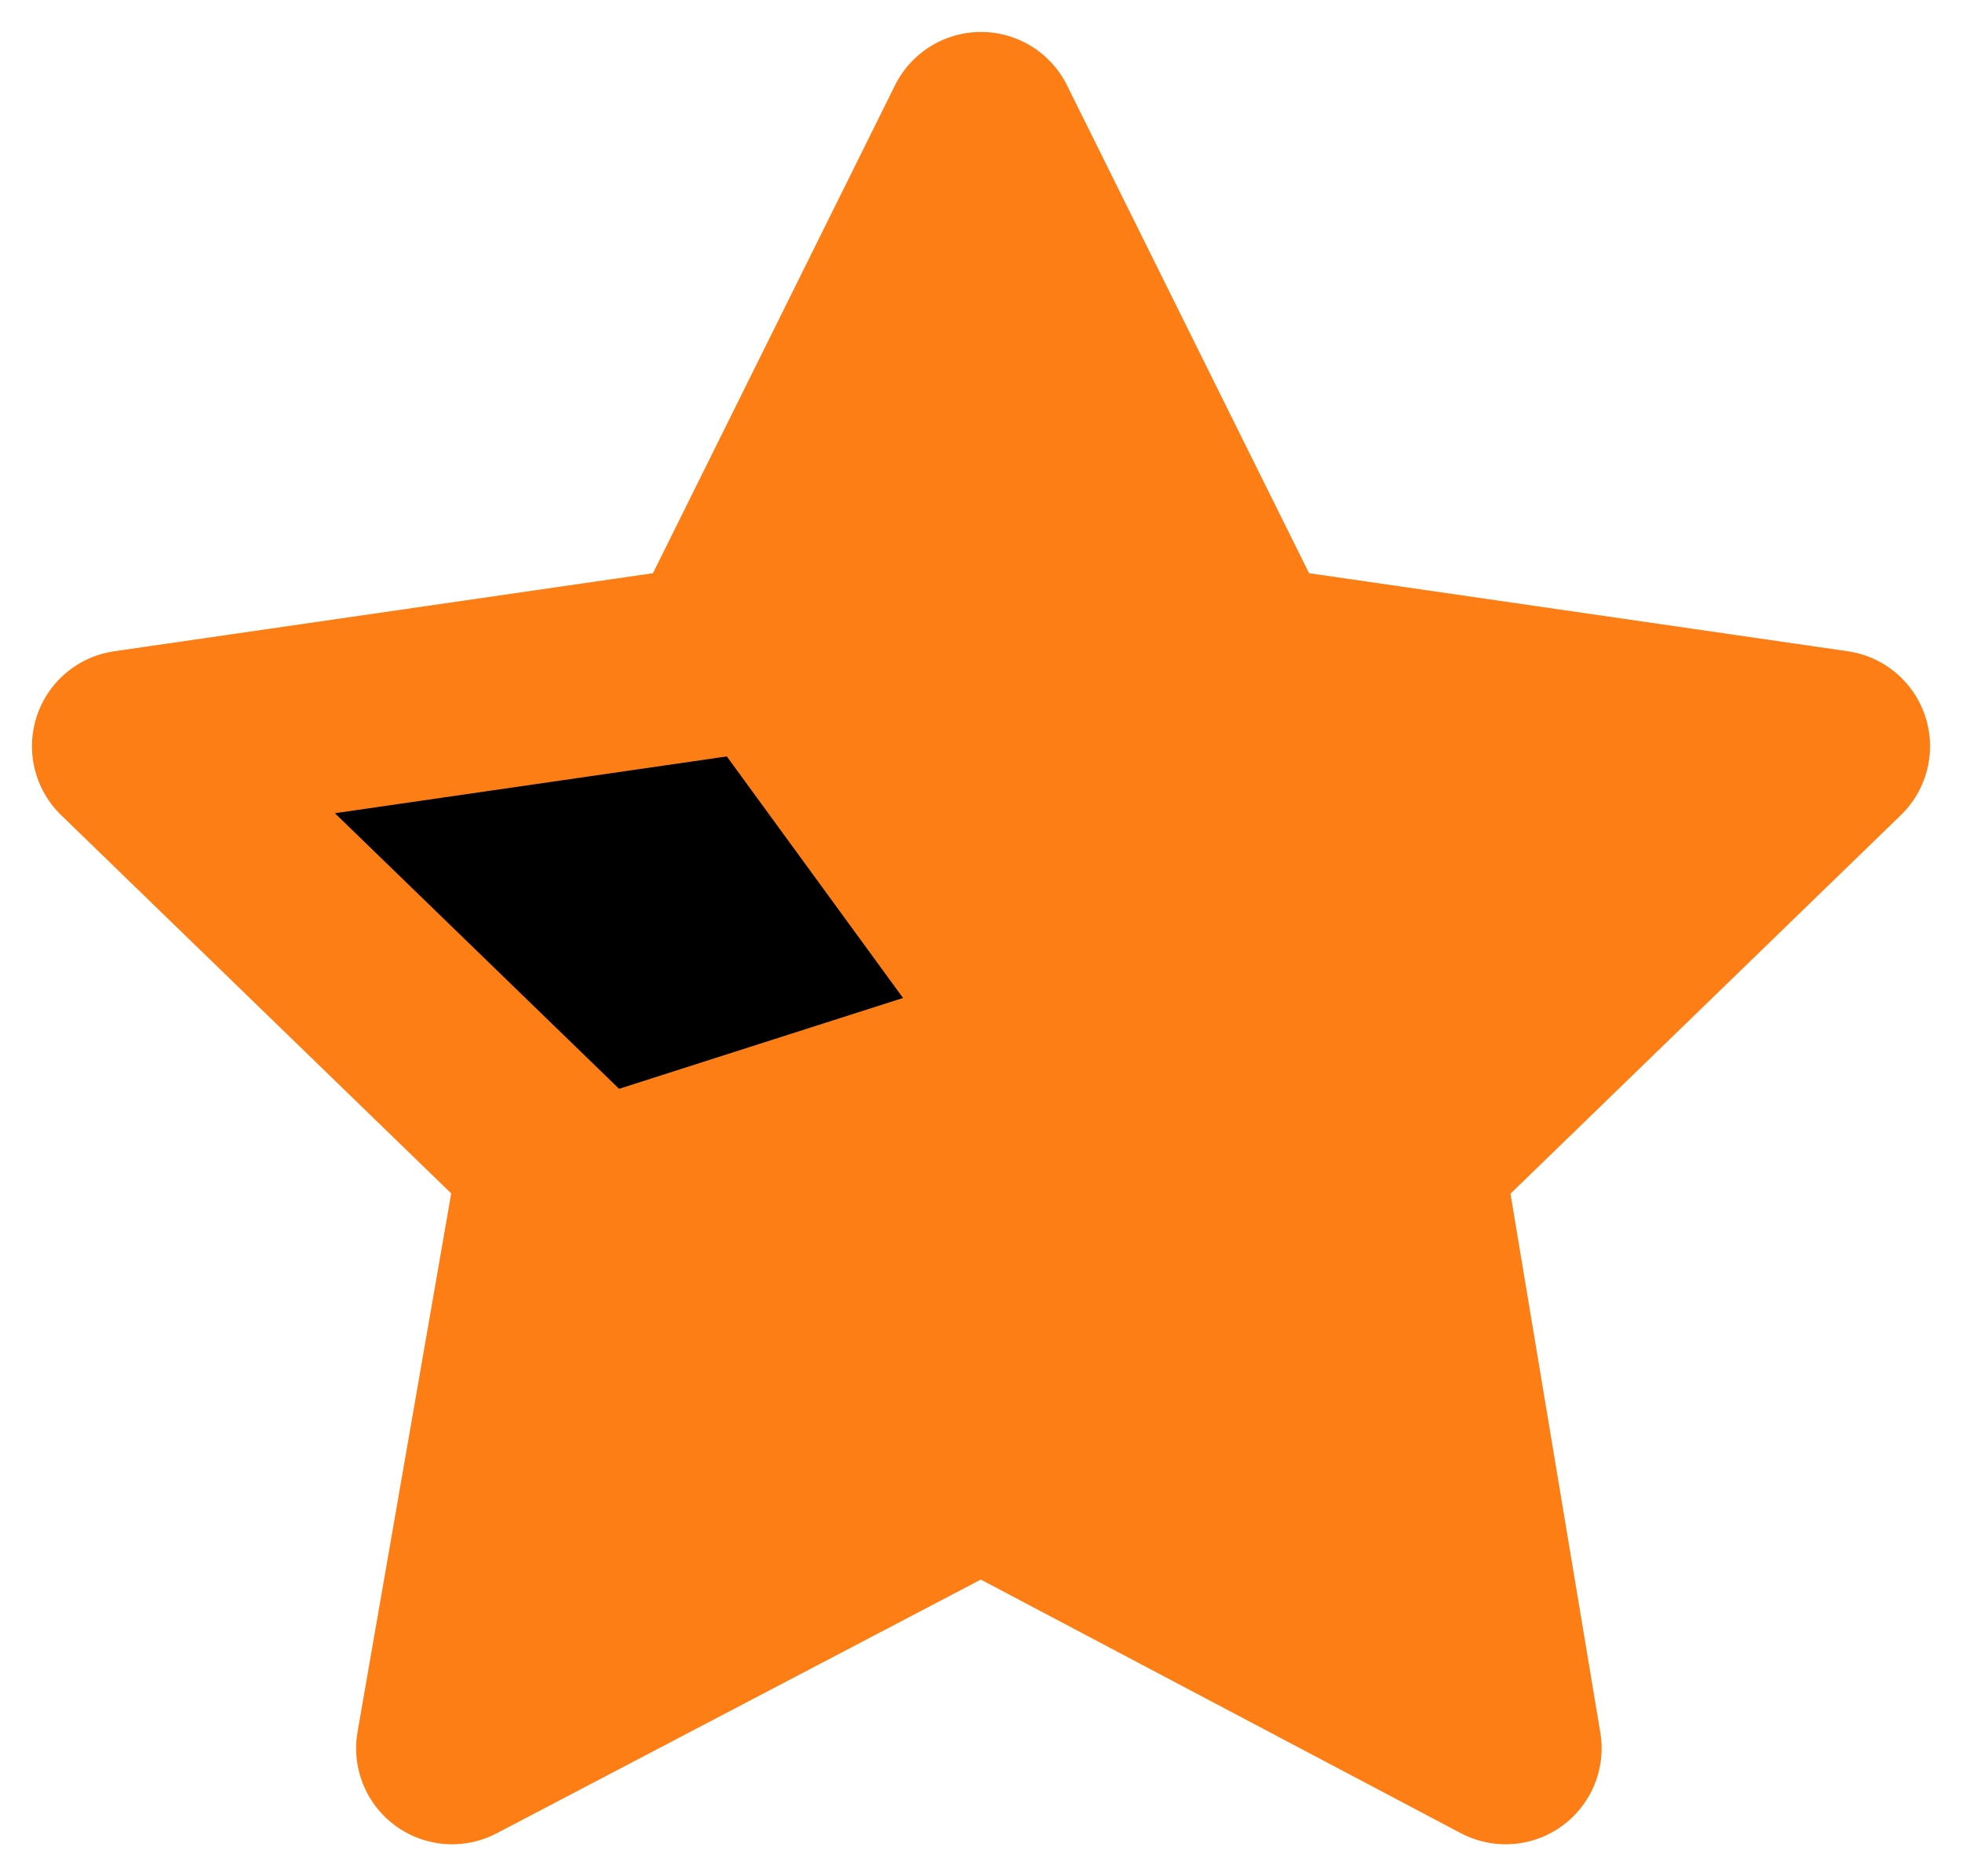 <?xml version="1.0" encoding="iso-8859-1"?>
<svg version="1.1" id="STAR_RANK_4" xmlns="http://www.w3.org/2000/svg" xmlns:xlink="http://www.w3.org/1999/xlink" x="0px" y="0px" viewBox="-30 -30 460 440" xml:space="preserve">
  <g>
    <polygon fill="#00000000" stroke="#fd7e14" stroke-width="10%" stroke-linejoin="round" points="200,0 262,125 400,145 300,242 323,380 200,315 76,380 100,242 0,145 138,125 200,0" />
    <polygon fill="#fd7e14" stroke="#fd7e14" stroke-width="5%" stroke-linejoin="round" points="200,0 262,125 400,145 300,242 323,380 200,315  76,380 100,242 200,210 138,125" />
  </g>
</svg>